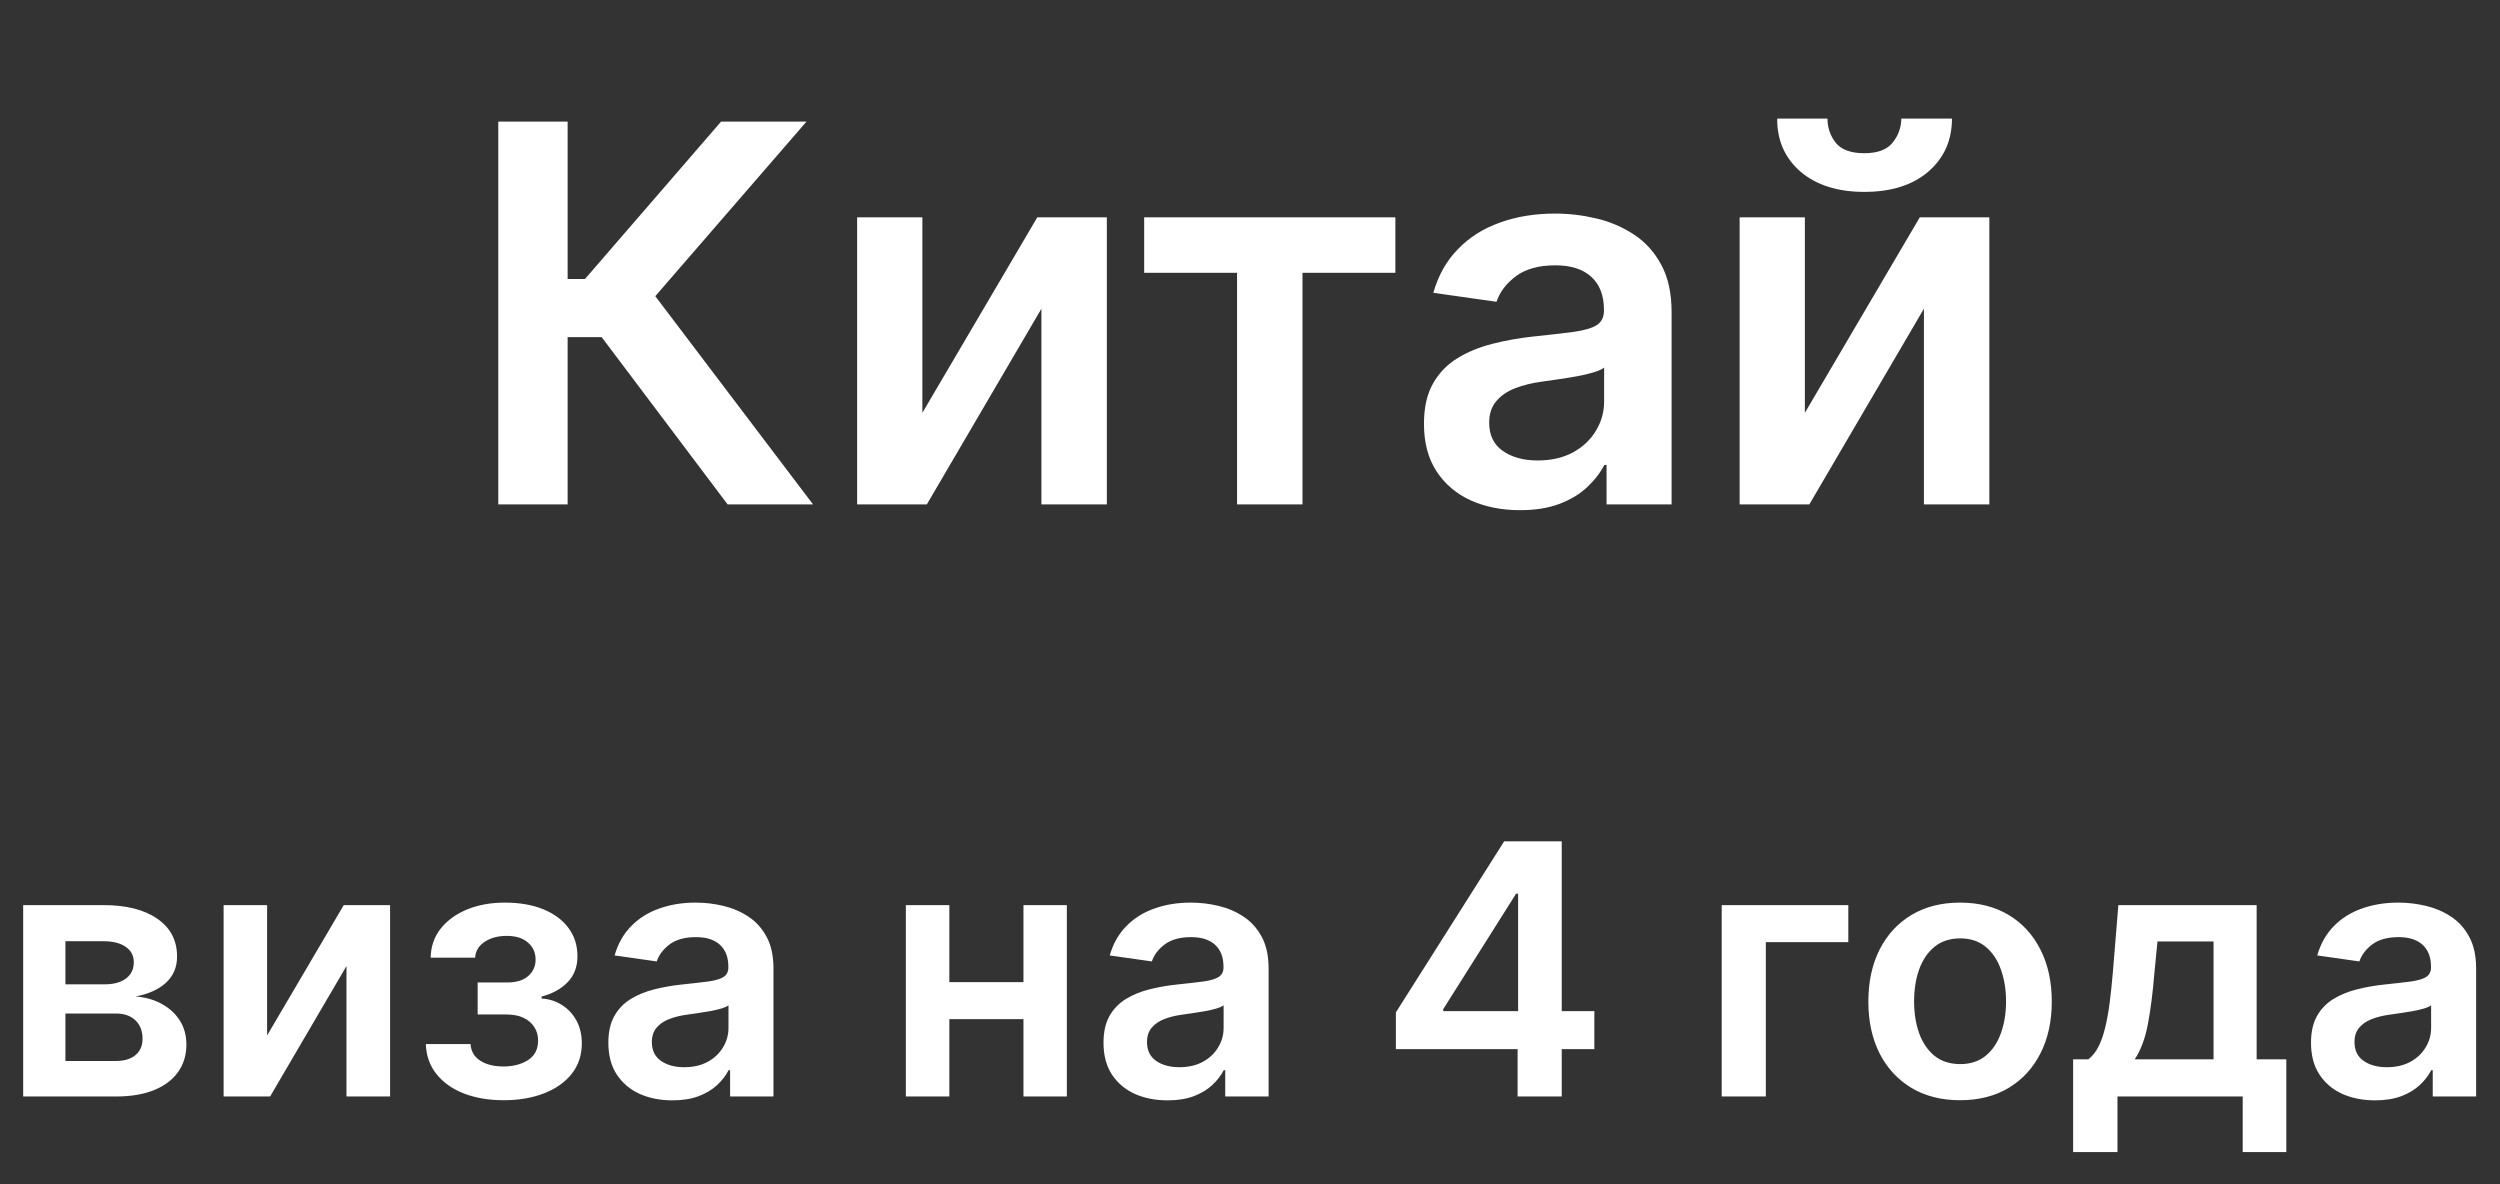 <svg width="114" height="54" viewBox="0 0 114 54" fill="none" xmlns="http://www.w3.org/2000/svg">
<rect x="0" y="0" width="114" height="54" fill="#333333" stroke="none"/>
<path d="M33.179 23L27.435 15.372H25.884V23H22.722V5.545H25.884V12.722H26.676L32.881 5.545H36.776L29.881 13.506L37.074 23H33.179ZM42.06 18.824L47.301 9.909H50.472V23H47.489V14.077L42.264 23H39.085V9.909H42.06V18.824ZM52.174 12.44V9.909H63.629V12.44H59.393V23H56.41V12.44H52.174ZM69.313 23.264C68.484 23.264 67.737 23.116 67.072 22.821C66.413 22.52 65.89 22.077 65.504 21.491C65.123 20.906 64.933 20.185 64.933 19.327C64.933 18.588 65.069 17.977 65.342 17.494C65.614 17.011 65.987 16.625 66.458 16.335C66.93 16.046 67.461 15.827 68.052 15.679C68.648 15.526 69.265 15.415 69.901 15.347C70.668 15.267 71.29 15.196 71.768 15.133C72.245 15.065 72.592 14.963 72.808 14.827C73.029 14.685 73.14 14.466 73.14 14.171V14.119C73.14 13.477 72.95 12.98 72.569 12.628C72.188 12.276 71.64 12.099 70.924 12.099C70.168 12.099 69.569 12.264 69.126 12.594C68.688 12.923 68.393 13.312 68.239 13.761L65.359 13.352C65.586 12.557 65.961 11.892 66.484 11.358C67.006 10.818 67.646 10.415 68.401 10.148C69.157 9.875 69.992 9.739 70.907 9.739C71.538 9.739 72.165 9.812 72.79 9.96C73.415 10.108 73.987 10.352 74.504 10.693C75.021 11.028 75.435 11.486 75.748 12.065C76.066 12.645 76.225 13.369 76.225 14.239V23H73.259V21.202H73.157C72.969 21.565 72.705 21.906 72.364 22.224C72.029 22.537 71.606 22.79 71.094 22.983C70.589 23.171 69.995 23.264 69.313 23.264ZM70.114 20.997C70.734 20.997 71.271 20.875 71.725 20.631C72.18 20.381 72.529 20.051 72.773 19.642C73.023 19.233 73.148 18.787 73.148 18.304V16.761C73.052 16.841 72.887 16.915 72.654 16.983C72.427 17.051 72.171 17.111 71.887 17.162C71.603 17.213 71.322 17.259 71.043 17.298C70.765 17.338 70.523 17.372 70.319 17.401C69.859 17.463 69.447 17.565 69.083 17.707C68.719 17.849 68.433 18.048 68.222 18.304C68.012 18.554 67.907 18.878 67.907 19.276C67.907 19.844 68.114 20.273 68.529 20.562C68.944 20.852 69.472 20.997 70.114 20.997ZM82.302 18.824L87.543 9.909H90.714V23H87.731V14.077L82.506 23H79.327V9.909H82.302V18.824ZM86.7 5.409H89.009C89.009 6.403 88.648 7.21 87.927 7.83C87.211 8.443 86.239 8.75 85.012 8.75C83.796 8.75 82.827 8.443 82.106 7.83C81.39 7.21 81.035 6.403 81.04 5.409H83.333C83.333 5.818 83.458 6.185 83.708 6.509C83.964 6.827 84.398 6.986 85.012 6.986C85.614 6.986 86.043 6.827 86.299 6.509C86.56 6.19 86.694 5.824 86.7 5.409Z" fill="white"/>
<path d="M1.057 50V41.273H4.722C5.756 41.273 6.572 41.479 7.17 41.892C7.773 42.305 8.074 42.881 8.074 43.619C8.074 44.108 7.903 44.508 7.562 44.818C7.225 45.125 6.765 45.331 6.182 45.438C6.64 45.475 7.042 45.591 7.386 45.784C7.735 45.977 8.008 46.231 8.205 46.545C8.402 46.86 8.5 47.222 8.5 47.631C8.5 48.112 8.373 48.53 8.119 48.886C7.869 49.239 7.504 49.513 7.023 49.71C6.545 49.903 5.966 50 5.284 50H1.057ZM2.983 48.381H5.284C5.663 48.381 5.96 48.292 6.176 48.114C6.392 47.932 6.5 47.686 6.5 47.375C6.5 47.015 6.392 46.733 6.176 46.528C5.96 46.32 5.663 46.216 5.284 46.216H2.983V48.381ZM2.983 44.886H4.761C5.042 44.886 5.282 44.847 5.483 44.767C5.684 44.684 5.837 44.568 5.943 44.42C6.049 44.269 6.102 44.089 6.102 43.881C6.102 43.581 5.979 43.347 5.733 43.176C5.491 43.006 5.153 42.92 4.722 42.92H2.983V44.886ZM12.18 47.216L15.675 41.273H17.788V50H15.8V44.051L12.317 50H10.197V41.273H12.18V47.216ZM19.418 47.608H21.457C21.476 47.934 21.622 48.186 21.895 48.364C22.168 48.542 22.522 48.631 22.957 48.631C23.401 48.631 23.774 48.534 24.077 48.341C24.384 48.144 24.537 47.847 24.537 47.449C24.537 47.214 24.478 47.008 24.361 46.83C24.243 46.648 24.079 46.508 23.866 46.409C23.654 46.311 23.404 46.261 23.116 46.261H21.781V44.801H23.116C23.544 44.801 23.868 44.703 24.088 44.506C24.312 44.309 24.423 44.061 24.423 43.761C24.423 43.439 24.306 43.178 24.071 42.977C23.84 42.776 23.52 42.676 23.111 42.676C22.702 42.676 22.361 42.769 22.088 42.955C21.819 43.14 21.679 43.379 21.668 43.67H19.639C19.647 43.163 19.798 42.722 20.094 42.347C20.393 41.972 20.794 41.68 21.298 41.472C21.806 41.263 22.378 41.159 23.014 41.159C23.696 41.159 24.285 41.261 24.781 41.466C25.277 41.67 25.66 41.956 25.929 42.324C26.198 42.688 26.332 43.115 26.332 43.608C26.332 44.081 26.185 44.474 25.889 44.784C25.594 45.091 25.196 45.311 24.696 45.443V45.534C25.041 45.553 25.351 45.651 25.628 45.83C25.904 46.004 26.124 46.24 26.287 46.54C26.45 46.839 26.531 47.186 26.531 47.58C26.531 48.114 26.378 48.576 26.071 48.966C25.764 49.352 25.342 49.65 24.804 49.858C24.27 50.066 23.658 50.17 22.969 50.17C22.298 50.17 21.698 50.07 21.168 49.869C20.641 49.665 20.223 49.371 19.912 48.989C19.601 48.606 19.437 48.146 19.418 47.608ZM30.662 50.176C30.109 50.176 29.611 50.078 29.168 49.881C28.728 49.68 28.38 49.385 28.122 48.994C27.868 48.604 27.741 48.123 27.741 47.551C27.741 47.059 27.832 46.651 28.014 46.33C28.196 46.008 28.444 45.75 28.759 45.557C29.073 45.364 29.427 45.218 29.821 45.119C30.219 45.017 30.63 44.943 31.054 44.898C31.565 44.845 31.98 44.797 32.298 44.756C32.617 44.71 32.847 44.642 32.992 44.551C33.139 44.456 33.213 44.311 33.213 44.114V44.08C33.213 43.651 33.086 43.32 32.832 43.085C32.579 42.85 32.213 42.733 31.736 42.733C31.232 42.733 30.832 42.843 30.537 43.062C30.245 43.282 30.048 43.542 29.946 43.841L28.026 43.568C28.177 43.038 28.427 42.595 28.776 42.239C29.124 41.879 29.55 41.61 30.054 41.432C30.558 41.25 31.115 41.159 31.724 41.159C32.145 41.159 32.563 41.208 32.98 41.307C33.397 41.405 33.778 41.568 34.122 41.795C34.467 42.019 34.743 42.324 34.952 42.71C35.164 43.097 35.27 43.58 35.27 44.159V50H33.293V48.801H33.224C33.099 49.044 32.923 49.271 32.696 49.483C32.472 49.691 32.19 49.86 31.849 49.989C31.512 50.114 31.116 50.176 30.662 50.176ZM31.196 48.665C31.609 48.665 31.967 48.583 32.27 48.42C32.573 48.254 32.806 48.034 32.969 47.761C33.135 47.489 33.219 47.191 33.219 46.869V45.841C33.154 45.894 33.044 45.943 32.889 45.989C32.738 46.034 32.567 46.074 32.378 46.108C32.188 46.142 32.001 46.172 31.815 46.199C31.63 46.225 31.469 46.248 31.332 46.267C31.026 46.309 30.751 46.377 30.509 46.472C30.266 46.566 30.075 46.699 29.935 46.869C29.794 47.036 29.724 47.252 29.724 47.517C29.724 47.896 29.863 48.182 30.139 48.375C30.416 48.568 30.768 48.665 31.196 48.665ZM47.301 44.784V46.472H42.653V44.784H47.301ZM43.29 41.273V50H41.307V41.273H43.29ZM48.648 41.273V50H46.67V41.273H48.648ZM53.24 50.176C52.687 50.176 52.189 50.078 51.746 49.881C51.306 49.68 50.958 49.385 50.7 48.994C50.447 48.604 50.32 48.123 50.32 47.551C50.32 47.059 50.41 46.651 50.592 46.33C50.774 46.008 51.022 45.75 51.337 45.557C51.651 45.364 52.005 45.218 52.399 45.119C52.797 45.017 53.208 44.943 53.632 44.898C54.144 44.845 54.558 44.797 54.876 44.756C55.195 44.71 55.426 44.642 55.57 44.551C55.717 44.456 55.791 44.311 55.791 44.114V44.08C55.791 43.651 55.664 43.32 55.41 43.085C55.157 42.85 54.791 42.733 54.314 42.733C53.81 42.733 53.41 42.843 53.115 43.062C52.823 43.282 52.626 43.542 52.524 43.841L50.604 43.568C50.755 43.038 51.005 42.595 51.354 42.239C51.702 41.879 52.128 41.61 52.632 41.432C53.136 41.25 53.693 41.159 54.303 41.159C54.723 41.159 55.142 41.208 55.558 41.307C55.975 41.405 56.356 41.568 56.7 41.795C57.045 42.019 57.322 42.324 57.53 42.71C57.742 43.097 57.848 43.58 57.848 44.159V50H55.871V48.801H55.803C55.678 49.044 55.501 49.271 55.274 49.483C55.051 49.691 54.769 49.86 54.428 49.989C54.09 50.114 53.695 50.176 53.24 50.176ZM53.774 48.665C54.187 48.665 54.545 48.583 54.848 48.42C55.151 48.254 55.384 48.034 55.547 47.761C55.714 47.489 55.797 47.191 55.797 46.869V45.841C55.733 45.894 55.623 45.943 55.467 45.989C55.316 46.034 55.145 46.074 54.956 46.108C54.767 46.142 54.579 46.172 54.394 46.199C54.208 46.225 54.047 46.248 53.91 46.267C53.604 46.309 53.329 46.377 53.087 46.472C52.844 46.566 52.653 46.699 52.513 46.869C52.373 47.036 52.303 47.252 52.303 47.517C52.303 47.896 52.441 48.182 52.717 48.375C52.994 48.568 53.346 48.665 53.774 48.665ZM63.652 47.841V46.165L68.59 38.364H69.987V40.75H69.135L65.811 46.017V46.108H72.703V47.841H63.652ZM69.203 50V47.33L69.226 46.58V38.364H71.215V50H69.203ZM84.283 41.273V42.96H80.521V50H78.51V41.273H84.283ZM89.379 50.17C88.527 50.17 87.788 49.983 87.163 49.608C86.538 49.233 86.053 48.708 85.709 48.034C85.368 47.36 85.197 46.572 85.197 45.67C85.197 44.769 85.368 43.979 85.709 43.301C86.053 42.623 86.538 42.097 87.163 41.722C87.788 41.347 88.527 41.159 89.379 41.159C90.231 41.159 90.97 41.347 91.595 41.722C92.22 42.097 92.703 42.623 93.044 43.301C93.389 43.979 93.561 44.769 93.561 45.67C93.561 46.572 93.389 47.36 93.044 48.034C92.703 48.708 92.22 49.233 91.595 49.608C90.97 49.983 90.231 50.17 89.379 50.17ZM89.391 48.523C89.853 48.523 90.239 48.396 90.55 48.142C90.86 47.885 91.091 47.54 91.243 47.108C91.398 46.676 91.476 46.195 91.476 45.665C91.476 45.131 91.398 44.648 91.243 44.216C91.091 43.78 90.86 43.434 90.55 43.176C90.239 42.919 89.853 42.79 89.391 42.79C88.917 42.79 88.523 42.919 88.209 43.176C87.898 43.434 87.665 43.78 87.51 44.216C87.358 44.648 87.283 45.131 87.283 45.665C87.283 46.195 87.358 46.676 87.51 47.108C87.665 47.54 87.898 47.885 88.209 48.142C88.523 48.396 88.917 48.523 89.391 48.523ZM94.534 52.534V48.307H95.227C95.413 48.163 95.568 47.968 95.693 47.722C95.818 47.472 95.921 47.178 96 46.841C96.083 46.5 96.151 46.119 96.204 45.699C96.258 45.275 96.305 44.818 96.347 44.33L96.597 41.273H102.903V48.307H104.256V52.534H102.267V50H96.557V52.534H94.534ZM97.341 48.307H100.938V42.932H98.381L98.244 44.33C98.169 45.254 98.068 46.045 97.943 46.705C97.818 47.364 97.617 47.898 97.341 48.307ZM108.303 50.176C107.75 50.176 107.251 50.078 106.808 49.881C106.369 49.68 106.02 49.385 105.763 48.994C105.509 48.604 105.382 48.123 105.382 47.551C105.382 47.059 105.473 46.651 105.655 46.33C105.837 46.008 106.085 45.75 106.399 45.557C106.714 45.364 107.068 45.218 107.462 45.119C107.859 45.017 108.27 44.943 108.695 44.898C109.206 44.845 109.621 44.797 109.939 44.756C110.257 44.71 110.488 44.642 110.632 44.551C110.78 44.456 110.854 44.311 110.854 44.114V44.08C110.854 43.651 110.727 43.32 110.473 43.085C110.219 42.85 109.854 42.733 109.376 42.733C108.873 42.733 108.473 42.843 108.178 43.062C107.886 43.282 107.689 43.542 107.587 43.841L105.666 43.568C105.818 43.038 106.068 42.595 106.416 42.239C106.765 41.879 107.191 41.61 107.695 41.432C108.198 41.25 108.755 41.159 109.365 41.159C109.786 41.159 110.204 41.208 110.621 41.307C111.037 41.405 111.418 41.568 111.763 41.795C112.107 42.019 112.384 42.324 112.592 42.71C112.804 43.097 112.911 43.58 112.911 44.159V50H110.933V48.801H110.865C110.74 49.044 110.564 49.271 110.337 49.483C110.113 49.691 109.831 49.86 109.49 49.989C109.153 50.114 108.757 50.176 108.303 50.176ZM108.837 48.665C109.25 48.665 109.607 48.583 109.911 48.42C110.214 48.254 110.446 48.034 110.609 47.761C110.776 47.489 110.859 47.191 110.859 46.869V45.841C110.795 45.894 110.685 45.943 110.53 45.989C110.378 46.034 110.208 46.074 110.018 46.108C109.829 46.142 109.642 46.172 109.456 46.199C109.27 46.225 109.109 46.248 108.973 46.267C108.666 46.309 108.392 46.377 108.149 46.472C107.907 46.566 107.715 46.699 107.575 46.869C107.435 47.036 107.365 47.252 107.365 47.517C107.365 47.896 107.503 48.182 107.78 48.375C108.056 48.568 108.409 48.665 108.837 48.665Z" fill="white"/>
</svg>
